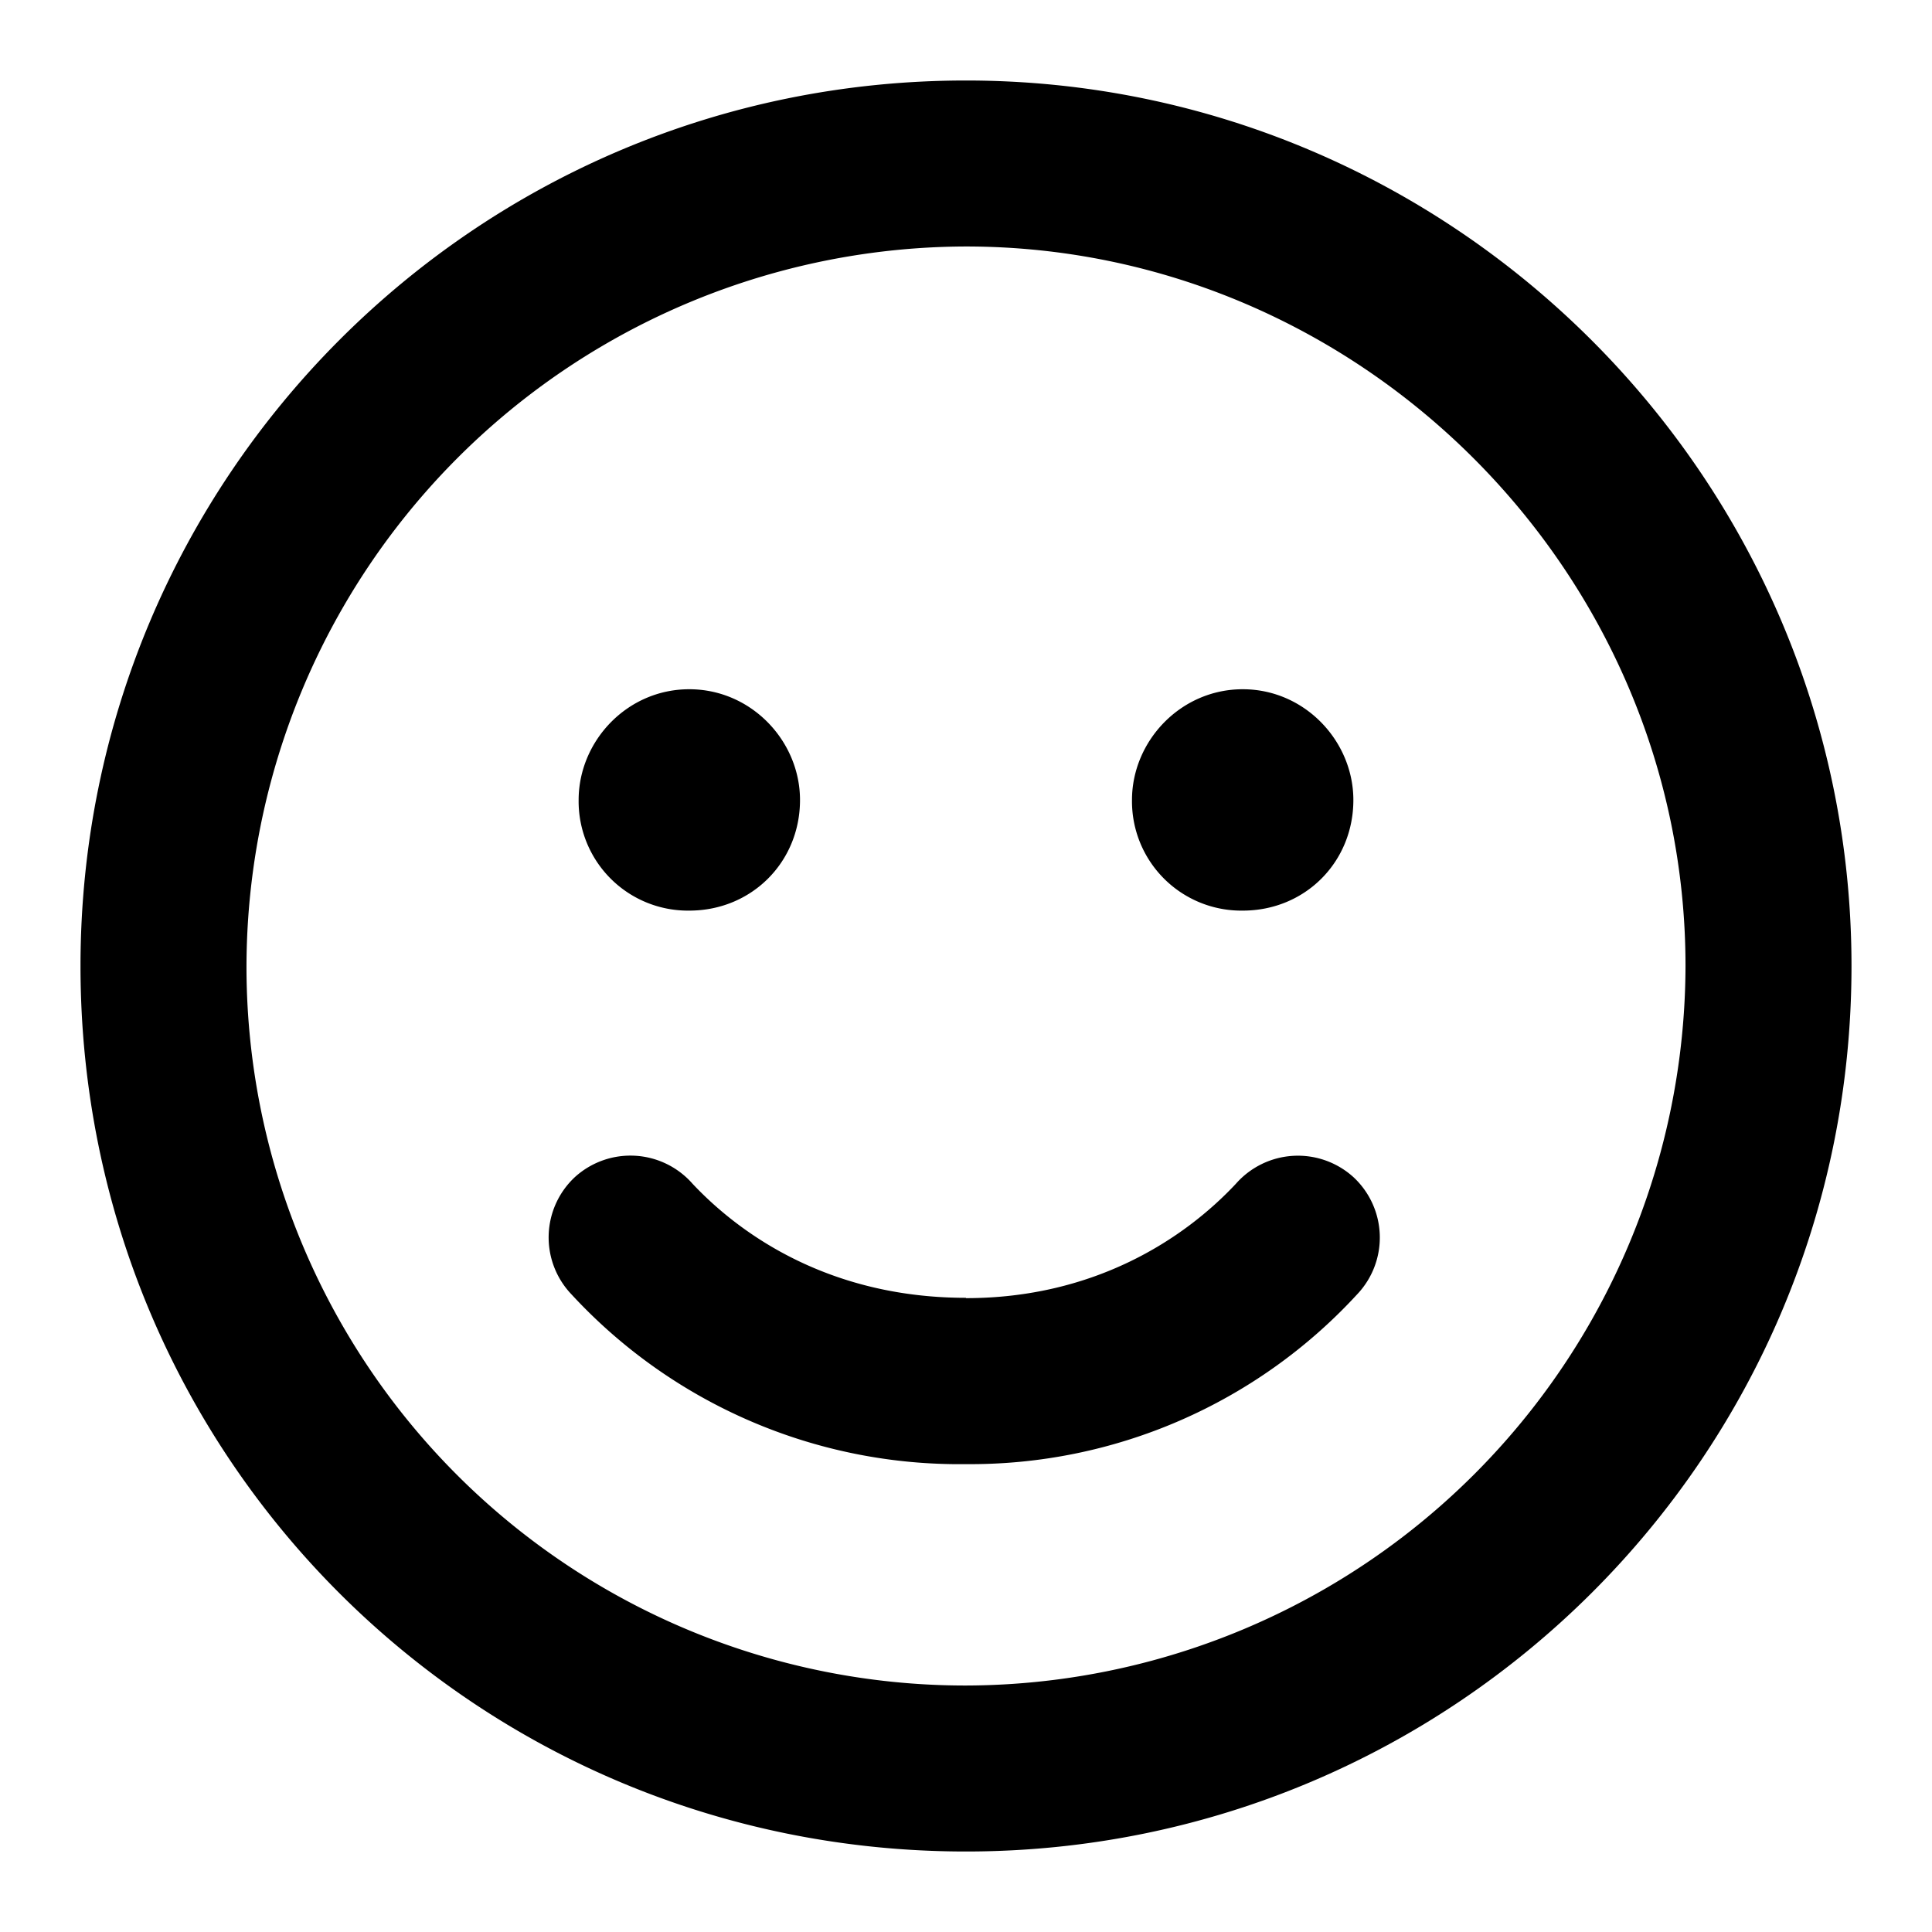 <svg viewBox="0 0 12 12" xmlns="http://www.w3.org/2000/svg"><path d="M6 8.063c.795 0 1.354-.366 1.676-.71a.513.513 0 0 1 .73-.042.512.512 0 0 1 .022.73A3.263 3.263 0 0 1 6 9.094 3.277 3.277 0 0 1 3.55 8.04a.512.512 0 0 1 .022-.73.513.513 0 0 1 .73.043c.323.343.882.708 1.698.708ZM4.969 4.969c0 .386-.301.687-.688.687a.679.679 0 0 1-.687-.687c0-.365.3-.688.687-.688.387 0 .688.323.688.688Zm2.062 0c0-.365.301-.688.688-.688.386 0 .687.323.687.688 0 .386-.3.687-.687.687a.679.679 0 0 1-.688-.687ZM11.5 6c0 3.05-2.47 5.5-5.5 5.5C2.95 11.5.5 9.05.5 6 .5 2.97 2.95.5 6 .5c3.03 0 5.5 2.47 5.5 5.5ZM6 1.531A4.48 4.48 0 0 0 1.531 6 4.465 4.465 0 0 0 6 10.469 4.48 4.48 0 0 0 10.469 6c0-2.45-2.02-4.469-4.469-4.469Z"/></svg>